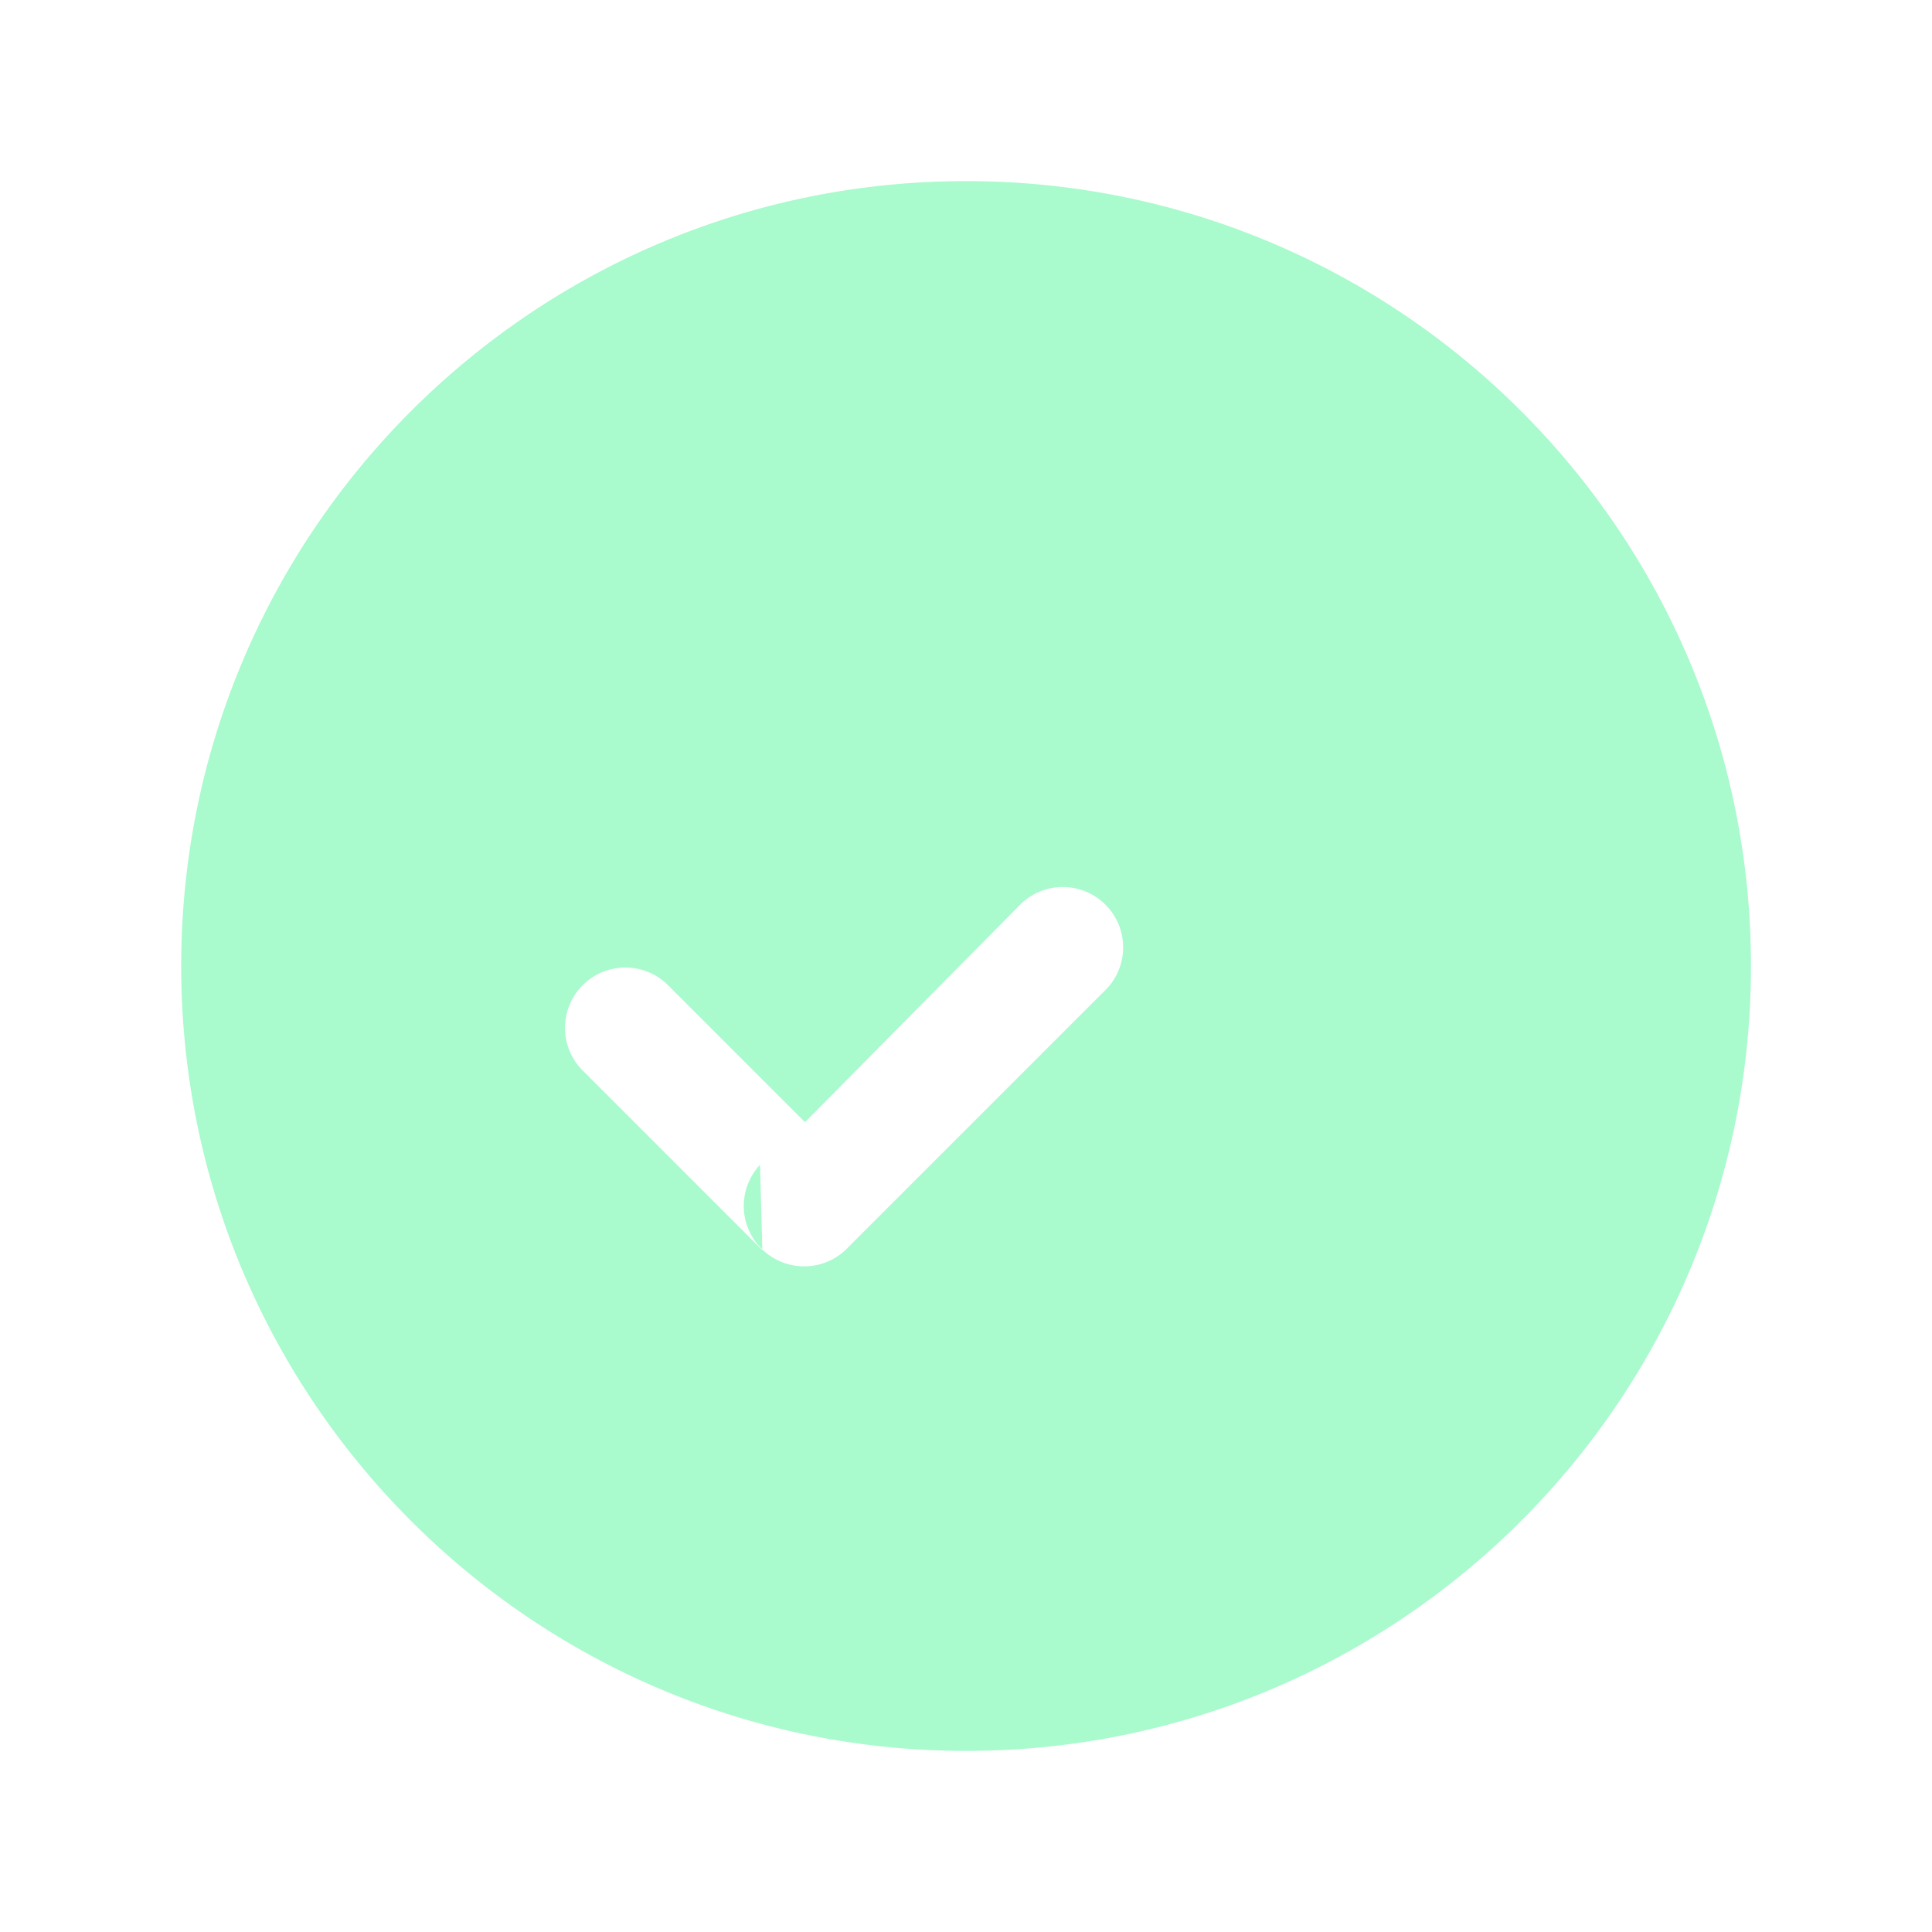 <svg xmlns="http://www.w3.org/2000/svg" viewBox="0 0 24 24" fill="rgba(169, 250, 205, 1)">
  <path fill-rule="evenodd" d="M12.001 2.25c-5.384 0-9.75 4.366-9.75 9.75s4.366 9.75 9.75 9.75 9.75-4.366 9.75-9.75S17.385 2.25 12.001 2.25zm-2.56 12.22a.75.75 0 001.06 1.06l3.25-3.25a.75.75 0 00-1.06-1.06L10 13.94l-1.72-1.72a.75.75 0 00-1.06 1.06l2.25 2.25z" clip-rule="evenodd" />
</svg>